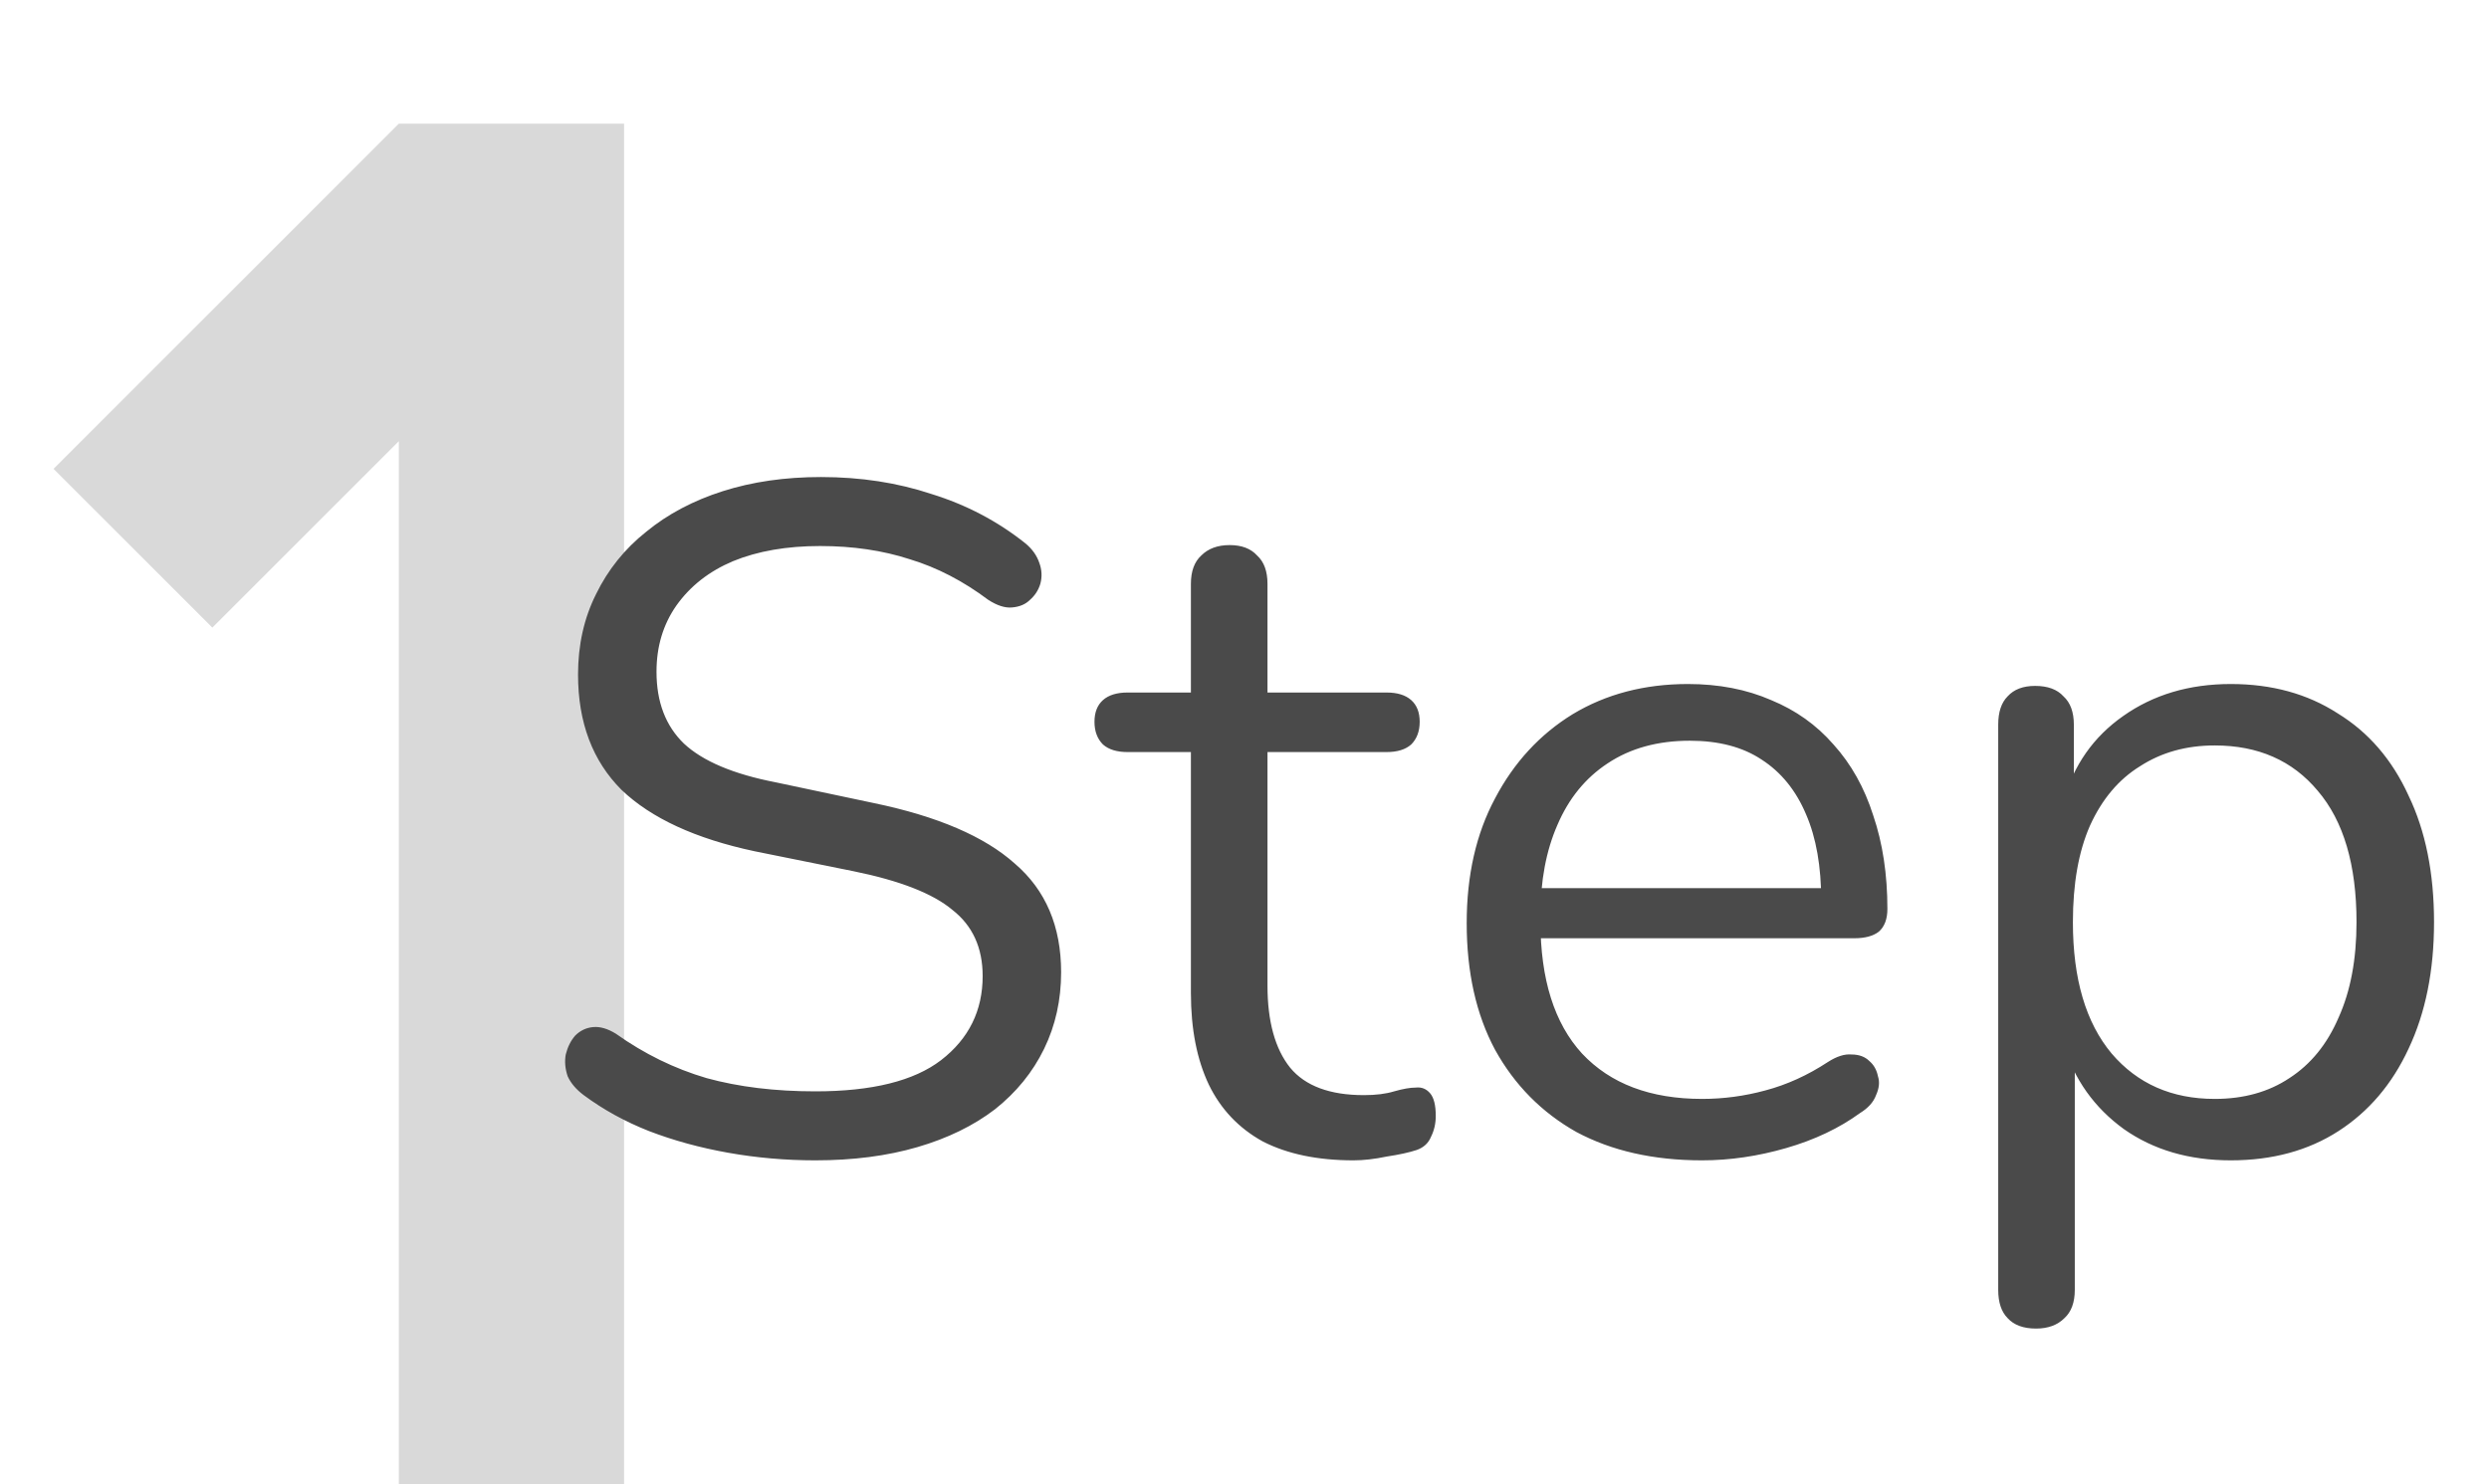 <svg width="337" height="201" viewBox="0 0 337 201" fill="none" xmlns="http://www.w3.org/2000/svg">
<path d="M84.5 201H54V59.75L28.75 85L7.25 63.5L54 16.75H84.5V201Z" fill="black" fill-opacity="0.15"/>
<path d="M110.392 157.152C106.382 157.152 102.456 156.811 98.616 156.128C94.776 155.445 91.192 154.464 87.864 153.184C84.622 151.904 81.678 150.283 79.032 148.32C78.008 147.552 77.283 146.699 76.856 145.76C76.515 144.736 76.43 143.755 76.6 142.816C76.856 141.792 77.283 140.939 77.88 140.256C78.563 139.573 79.374 139.189 80.312 139.104C81.251 139.019 82.275 139.317 83.384 140C87.224 142.731 91.32 144.736 95.672 146.016C100.024 147.211 104.931 147.808 110.392 147.808C118.072 147.808 123.747 146.4 127.416 143.584C131.171 140.683 133.048 136.885 133.048 132.192C133.048 128.352 131.683 125.365 128.952 123.232C126.307 121.013 121.827 119.264 115.512 117.984L102.2 115.296C94.179 113.589 88.163 110.816 84.152 106.976C80.227 103.051 78.264 97.845 78.264 91.36C78.264 87.349 79.075 83.723 80.696 80.48C82.318 77.152 84.579 74.336 87.48 72.032C90.382 69.643 93.838 67.808 97.848 66.528C101.859 65.248 106.296 64.608 111.16 64.608C116.536 64.608 121.528 65.376 126.136 66.912C130.83 68.363 135.054 70.581 138.808 73.568C139.747 74.336 140.387 75.232 140.728 76.256C141.07 77.195 141.112 78.133 140.856 79.072C140.6 79.925 140.131 80.651 139.448 81.248C138.851 81.845 138.04 82.187 137.016 82.272C136.078 82.357 135.011 82.016 133.816 81.248C130.403 78.688 126.862 76.853 123.192 75.744C119.523 74.549 115.47 73.952 111.032 73.952C106.51 73.952 102.584 74.635 99.256 76C96.014 77.365 93.454 79.371 91.576 82.016C89.784 84.576 88.888 87.563 88.888 90.976C88.888 95.072 90.126 98.315 92.6 100.704C95.16 103.093 99.299 104.843 105.016 105.952L118.328 108.768C126.947 110.56 133.304 113.291 137.4 116.96C141.582 120.544 143.672 125.451 143.672 131.68C143.672 135.435 142.904 138.891 141.368 142.048C139.832 145.205 137.614 147.936 134.712 150.24C131.811 152.459 128.312 154.165 124.216 155.36C120.12 156.555 115.512 157.152 110.392 157.152ZM183.26 157.152C178.396 157.152 174.3 156.299 170.972 154.592C167.73 152.8 165.298 150.24 163.676 146.912C162.055 143.499 161.244 139.36 161.244 134.496V101.856H152.668C151.218 101.856 150.108 101.515 149.34 100.832C148.572 100.064 148.188 99.04 148.188 97.76C148.188 96.48 148.572 95.499 149.34 94.816C150.108 94.133 151.218 93.792 152.668 93.792H161.244V79.072C161.244 77.365 161.714 76.085 162.652 75.232C163.591 74.293 164.871 73.824 166.492 73.824C168.114 73.824 169.351 74.293 170.204 75.232C171.143 76.085 171.612 77.365 171.612 79.072V93.792H187.74C189.191 93.792 190.3 94.133 191.068 94.816C191.836 95.499 192.22 96.48 192.22 97.76C192.22 99.04 191.836 100.064 191.068 100.832C190.3 101.515 189.191 101.856 187.74 101.856H171.612V133.472C171.612 138.336 172.636 142.048 174.684 144.608C176.732 147.083 180.06 148.32 184.668 148.32C186.29 148.32 187.655 148.149 188.764 147.808C189.959 147.467 190.94 147.296 191.708 147.296C192.476 147.211 193.116 147.467 193.628 148.064C194.14 148.661 194.396 149.685 194.396 151.136C194.396 152.16 194.183 153.099 193.756 153.952C193.415 154.805 192.775 155.403 191.836 155.744C190.812 156.085 189.447 156.384 187.74 156.64C186.119 156.981 184.626 157.152 183.26 157.152ZM230.457 157.152C223.887 157.152 218.212 155.872 213.433 153.312C208.74 150.667 205.071 146.955 202.425 142.176C199.865 137.397 198.585 131.68 198.585 125.024C198.585 118.539 199.865 112.907 202.425 108.128C204.985 103.264 208.484 99.467 212.921 96.736C217.444 94.005 222.649 92.64 228.537 92.64C232.719 92.64 236.473 93.365 239.801 94.816C243.129 96.181 245.945 98.187 248.249 100.832C250.639 103.477 252.431 106.677 253.625 110.432C254.905 114.187 255.545 118.411 255.545 123.104C255.545 124.469 255.161 125.493 254.393 126.176C253.625 126.773 252.516 127.072 251.065 127.072H206.521V120.288H248.633L246.585 121.952C246.585 117.344 245.903 113.461 244.537 110.304C243.172 107.061 241.167 104.587 238.521 102.88C235.961 101.173 232.719 100.32 228.793 100.32C224.441 100.32 220.729 101.344 217.657 103.392C214.671 105.355 212.409 108.128 210.873 111.712C209.337 115.211 208.569 119.307 208.569 124V124.768C208.569 132.619 210.447 138.592 214.201 142.688C218.041 146.784 223.46 148.832 230.457 148.832C233.359 148.832 236.217 148.448 239.033 147.68C241.935 146.912 244.751 145.632 247.481 143.84C248.676 143.072 249.743 142.731 250.681 142.816C251.705 142.816 252.516 143.115 253.113 143.712C253.711 144.224 254.095 144.907 254.265 145.76C254.521 146.528 254.436 147.381 254.009 148.32C253.668 149.259 252.943 150.069 251.833 150.752C249.017 152.8 245.689 154.379 241.849 155.488C238.009 156.597 234.212 157.152 230.457 157.152ZM275.67 179.936C273.964 179.936 272.684 179.467 271.83 178.528C270.977 177.675 270.55 176.395 270.55 174.688V98.144C270.55 96.437 270.977 95.157 271.83 94.304C272.684 93.365 273.921 92.896 275.542 92.896C277.249 92.896 278.529 93.365 279.382 94.304C280.321 95.157 280.79 96.437 280.79 98.144V110.304L279.382 108.512C280.748 103.648 283.436 99.808 287.446 96.992C291.542 94.091 296.406 92.64 302.038 92.64C307.585 92.64 312.406 93.963 316.502 96.608C320.684 99.168 323.884 102.88 326.102 107.744C328.406 112.523 329.558 118.24 329.558 124.896C329.558 131.467 328.406 137.184 326.102 142.048C323.884 146.827 320.726 150.539 316.63 153.184C312.534 155.829 307.67 157.152 302.038 157.152C296.406 157.152 291.585 155.744 287.574 152.928C283.564 150.027 280.833 146.187 279.382 141.408H280.918V174.688C280.918 176.395 280.449 177.675 279.51 178.528C278.572 179.467 277.292 179.936 275.67 179.936ZM299.862 148.832C303.788 148.832 307.158 147.893 309.974 146.016C312.876 144.139 315.094 141.408 316.63 137.824C318.252 134.24 319.062 129.931 319.062 124.896C319.062 117.131 317.313 111.2 313.814 107.104C310.401 103.008 305.75 100.96 299.862 100.96C296.022 100.96 292.652 101.899 289.75 103.776C286.849 105.568 284.588 108.256 282.966 111.84C281.43 115.339 280.662 119.691 280.662 124.896C280.662 132.576 282.412 138.507 285.91 142.688C289.409 146.784 294.06 148.832 299.862 148.832Z" fill="#4A4A4A"/>
</svg>
